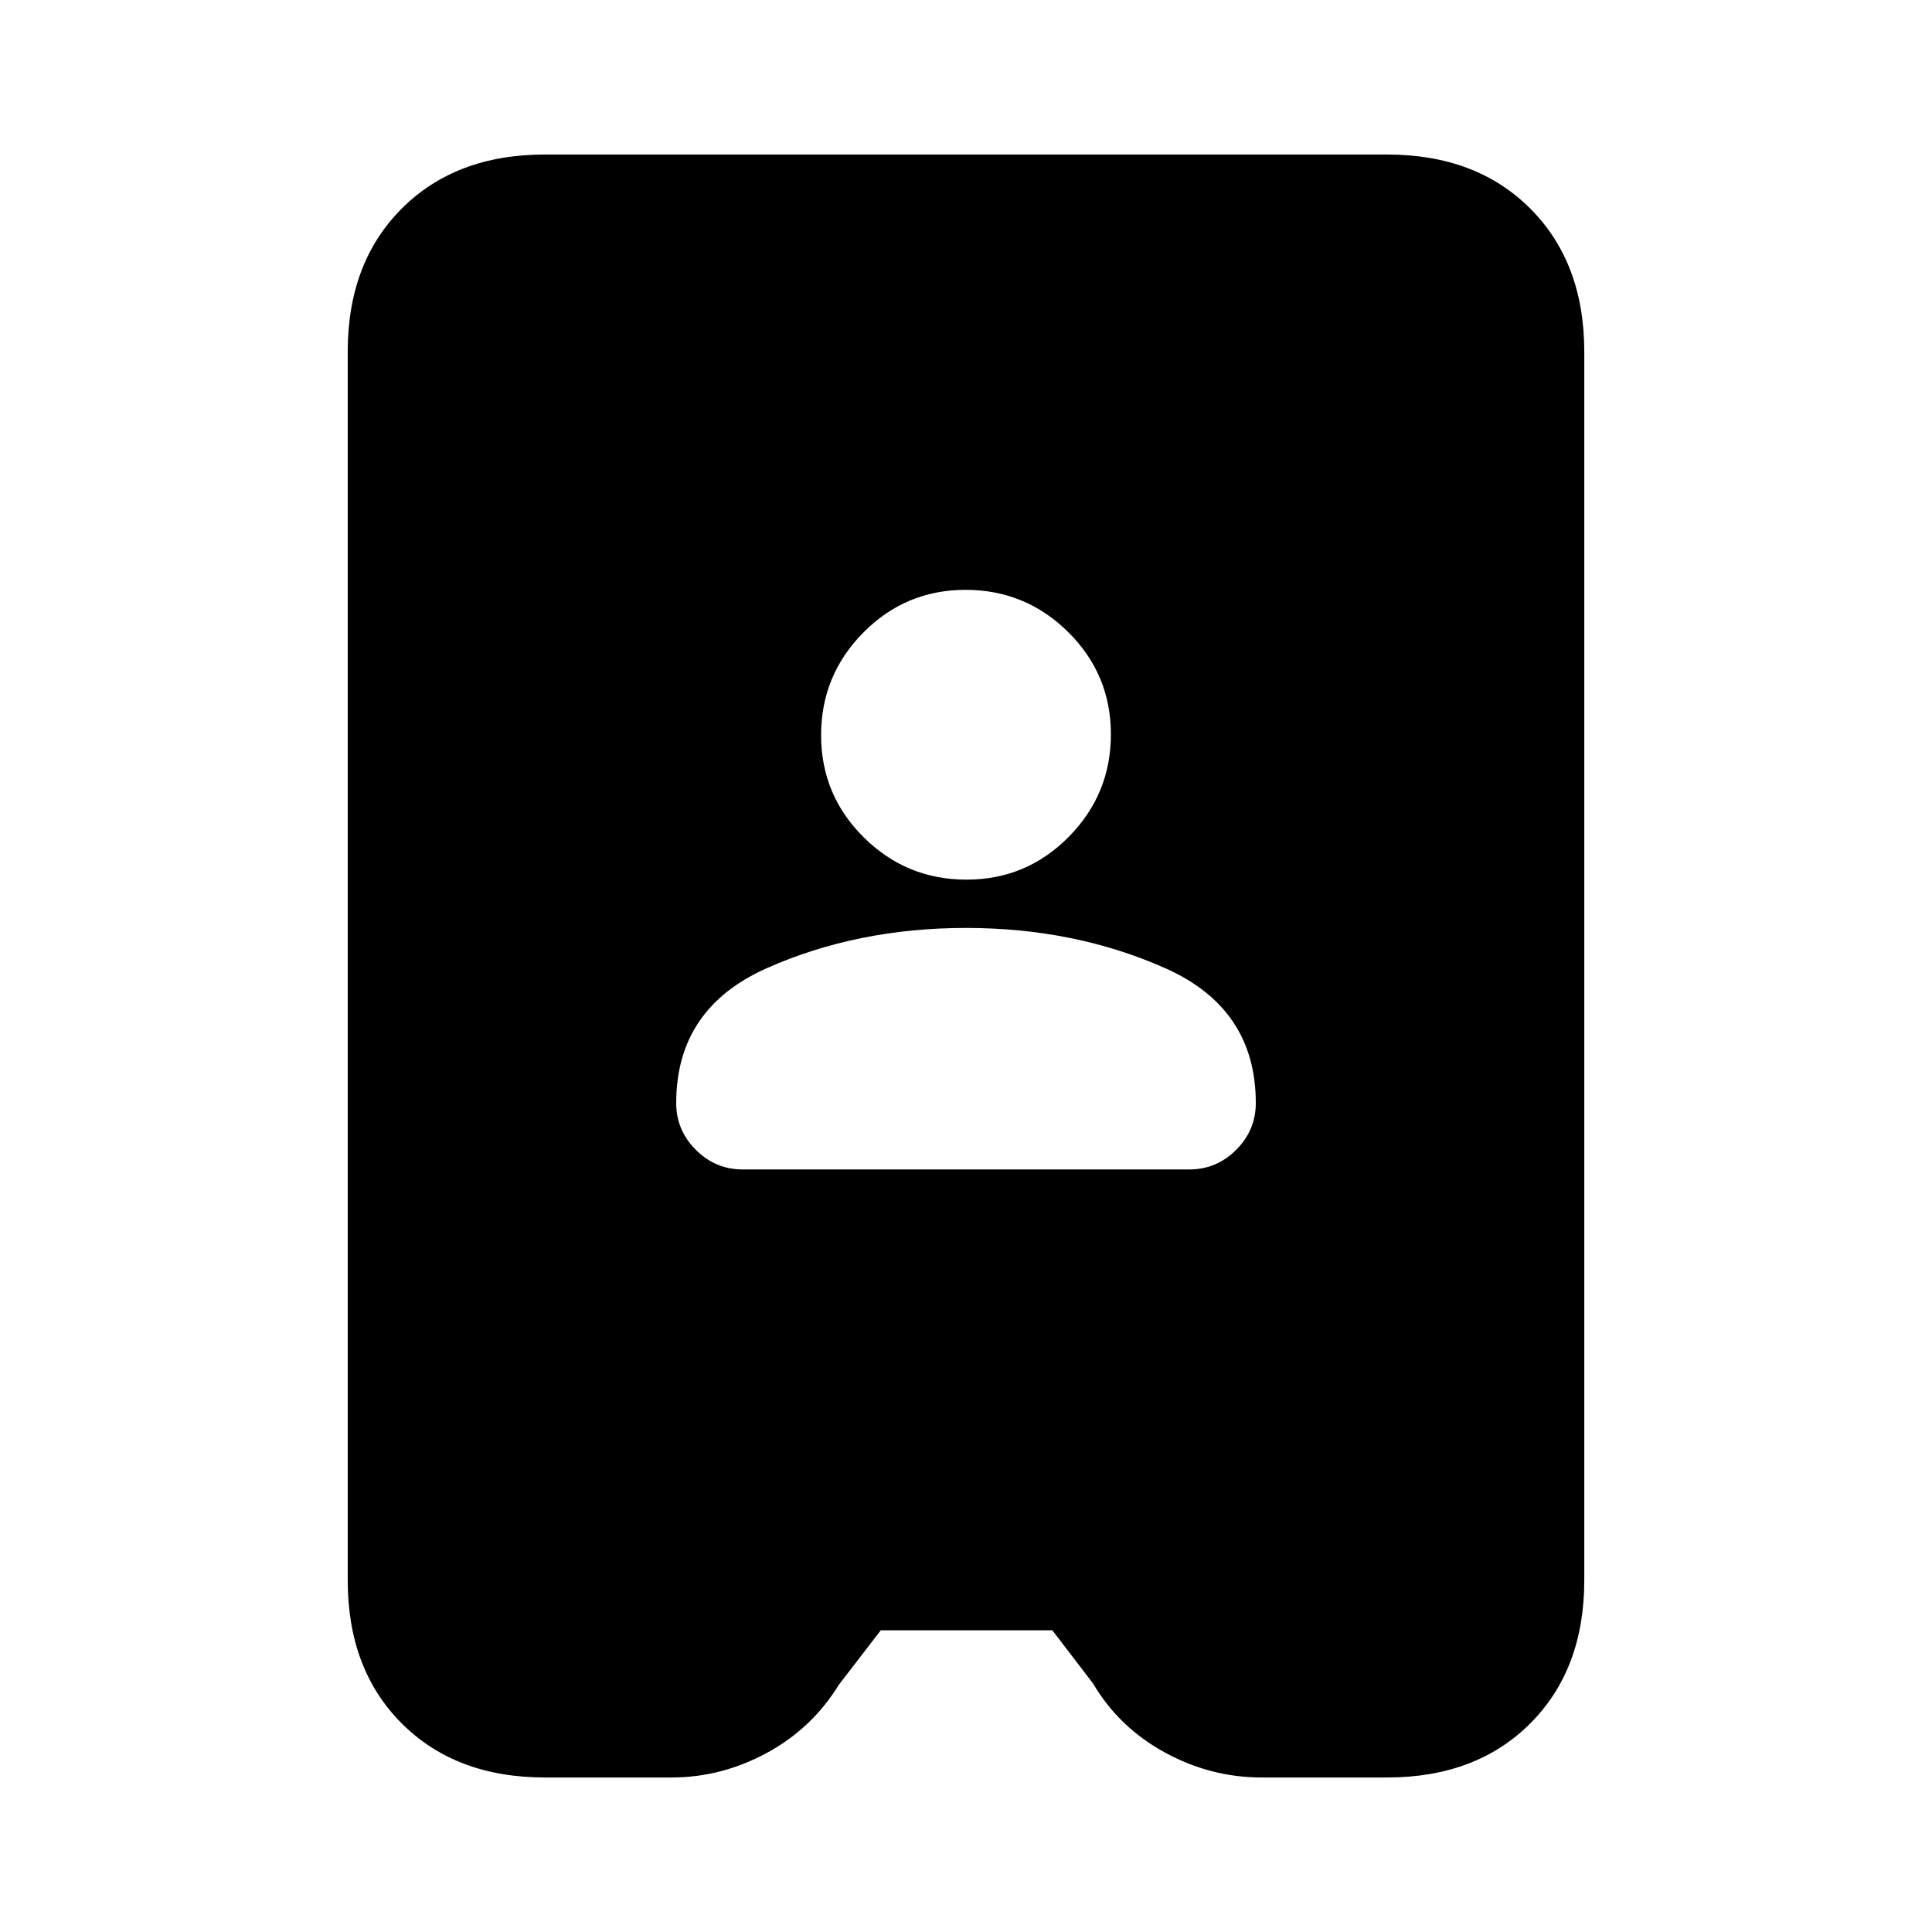 <svg xmlns="http://www.w3.org/2000/svg" height="20" viewBox="0 -960 960 960" width="20"><path d="M270.78-76.78q-44.3 0-71.15-26.85-26.85-26.85-26.85-71.15v-610.44q0-44.3 26.85-71.15 26.85-26.85 71.15-26.85h418.44q44.3 0 71.15 26.85 26.85 26.85 26.85 71.15v610.44q0 44.3-26.85 71.15-26.85 26.85-71.15 26.85h-62.35q-25.35 0-48.13-12.46t-35.61-34.24l-20.22-26.43h-85.26l-20.78 27q-13.39 21.78-35.89 33.95-22.5 12.18-47.28 12.18h-62.92ZM369-378.91h222q13.5 0 23.25-9.75t9.75-23.25q0-47-45-67t-99-20q-54 0-99 20t-45 67q0 13.5 9.75 23.25t23.25 9.75Zm111.21-144q29.79 0 50.79-21.22 21-21.21 21-51 0-29.78-21.21-50.78t-51-21q-29.79 0-50.79 21.21t-21 51q0 29.79 21.21 50.79t51 21Z"/></svg>